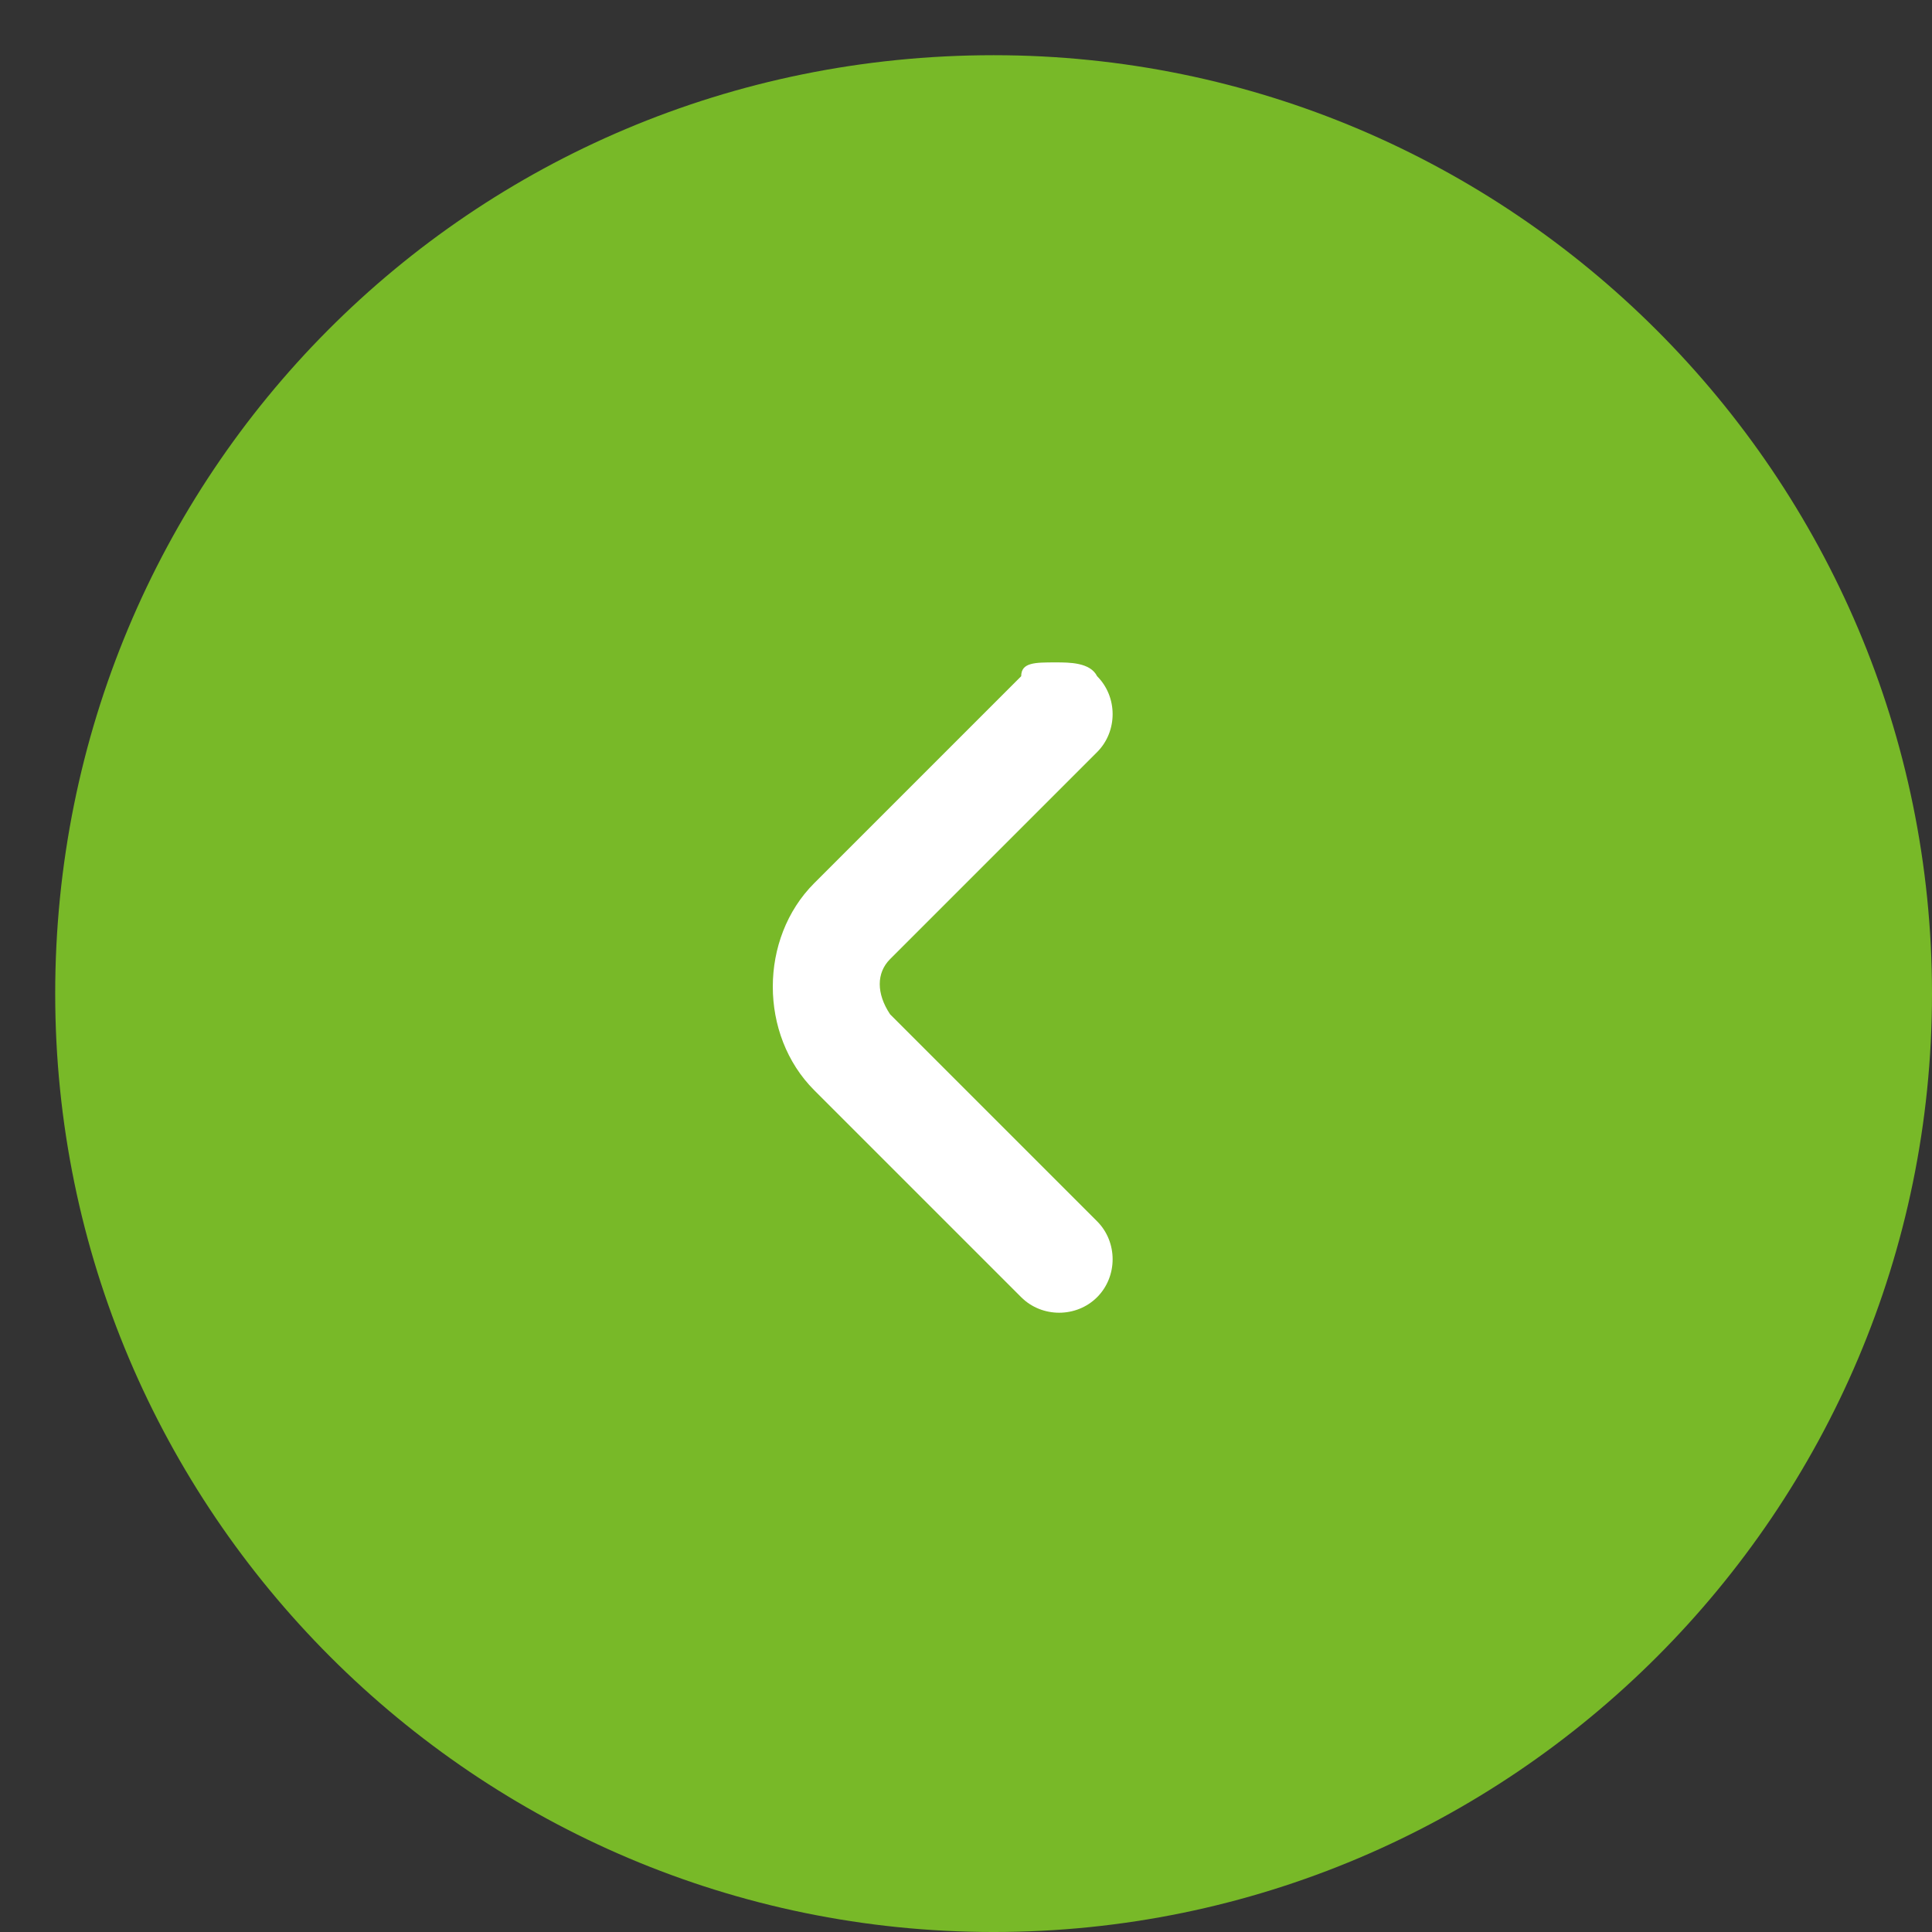 <?xml version="1.0" encoding="UTF-8"?>
<svg width="28px" height="28px" viewBox="0 0 28 28" version="1.1" xmlns="http://www.w3.org/2000/svg" xmlns:xlink="http://www.w3.org/1999/xlink">
    <rect x="0" y="0" width="28" height="28" fill="#333333" stroke="none"/>
    <!-- Generator: Sketch 60.1 (88133) - https://sketch.com -->
    <title>Group 6</title>
    <desc>Created with Sketch.</desc>
    <g id="Flujos" stroke="none" stroke-width="1" fill="none" fill-rule="evenodd">
        <g id="01.Home_slider" transform="translate(-40, -1113)">
            <g id="Group-6" transform="translate(54, 1127) rotate(-180) translate(-54, -1127) translate(40, 1113)">
                <path d="M13.6,-9.99999975e-05 C21.1,-9.99999975e-05 27.2,6.1 27.2,13.6 C27.2,21.1 21.2,27.2 13.6,27.2 C6.1,27.2 -0,21.1 -0,13.6 C-0,6.1 6.1,-9.99999975e-05 13.6,-9.99999975e-05 Z" id="Fill-1" fill="#78B928"></path>
                <path d="M12.7,18.4 C12.5,18.4 12.2,18.4 12.1,18.2 C11.8,17.9 11.8,17.4 12.1,17.1 L15.1,14.1 C15.3,13.9 15.3,13.6 15.1,13.3 L12.1,10.3 C11.8,10 11.8,9.5 12.1,9.2 C12.4,8.9 12.9,8.9 13.2,9.2 L16.2,12.2 C17,13 17,14.4 16.2,15.2 L13.2,18.2 C13.2,18.4 13,18.4 12.7,18.4" id="Fill-4" fill="#FFFFFF"></path>
            </g>
        </g>
    </g>
</svg>